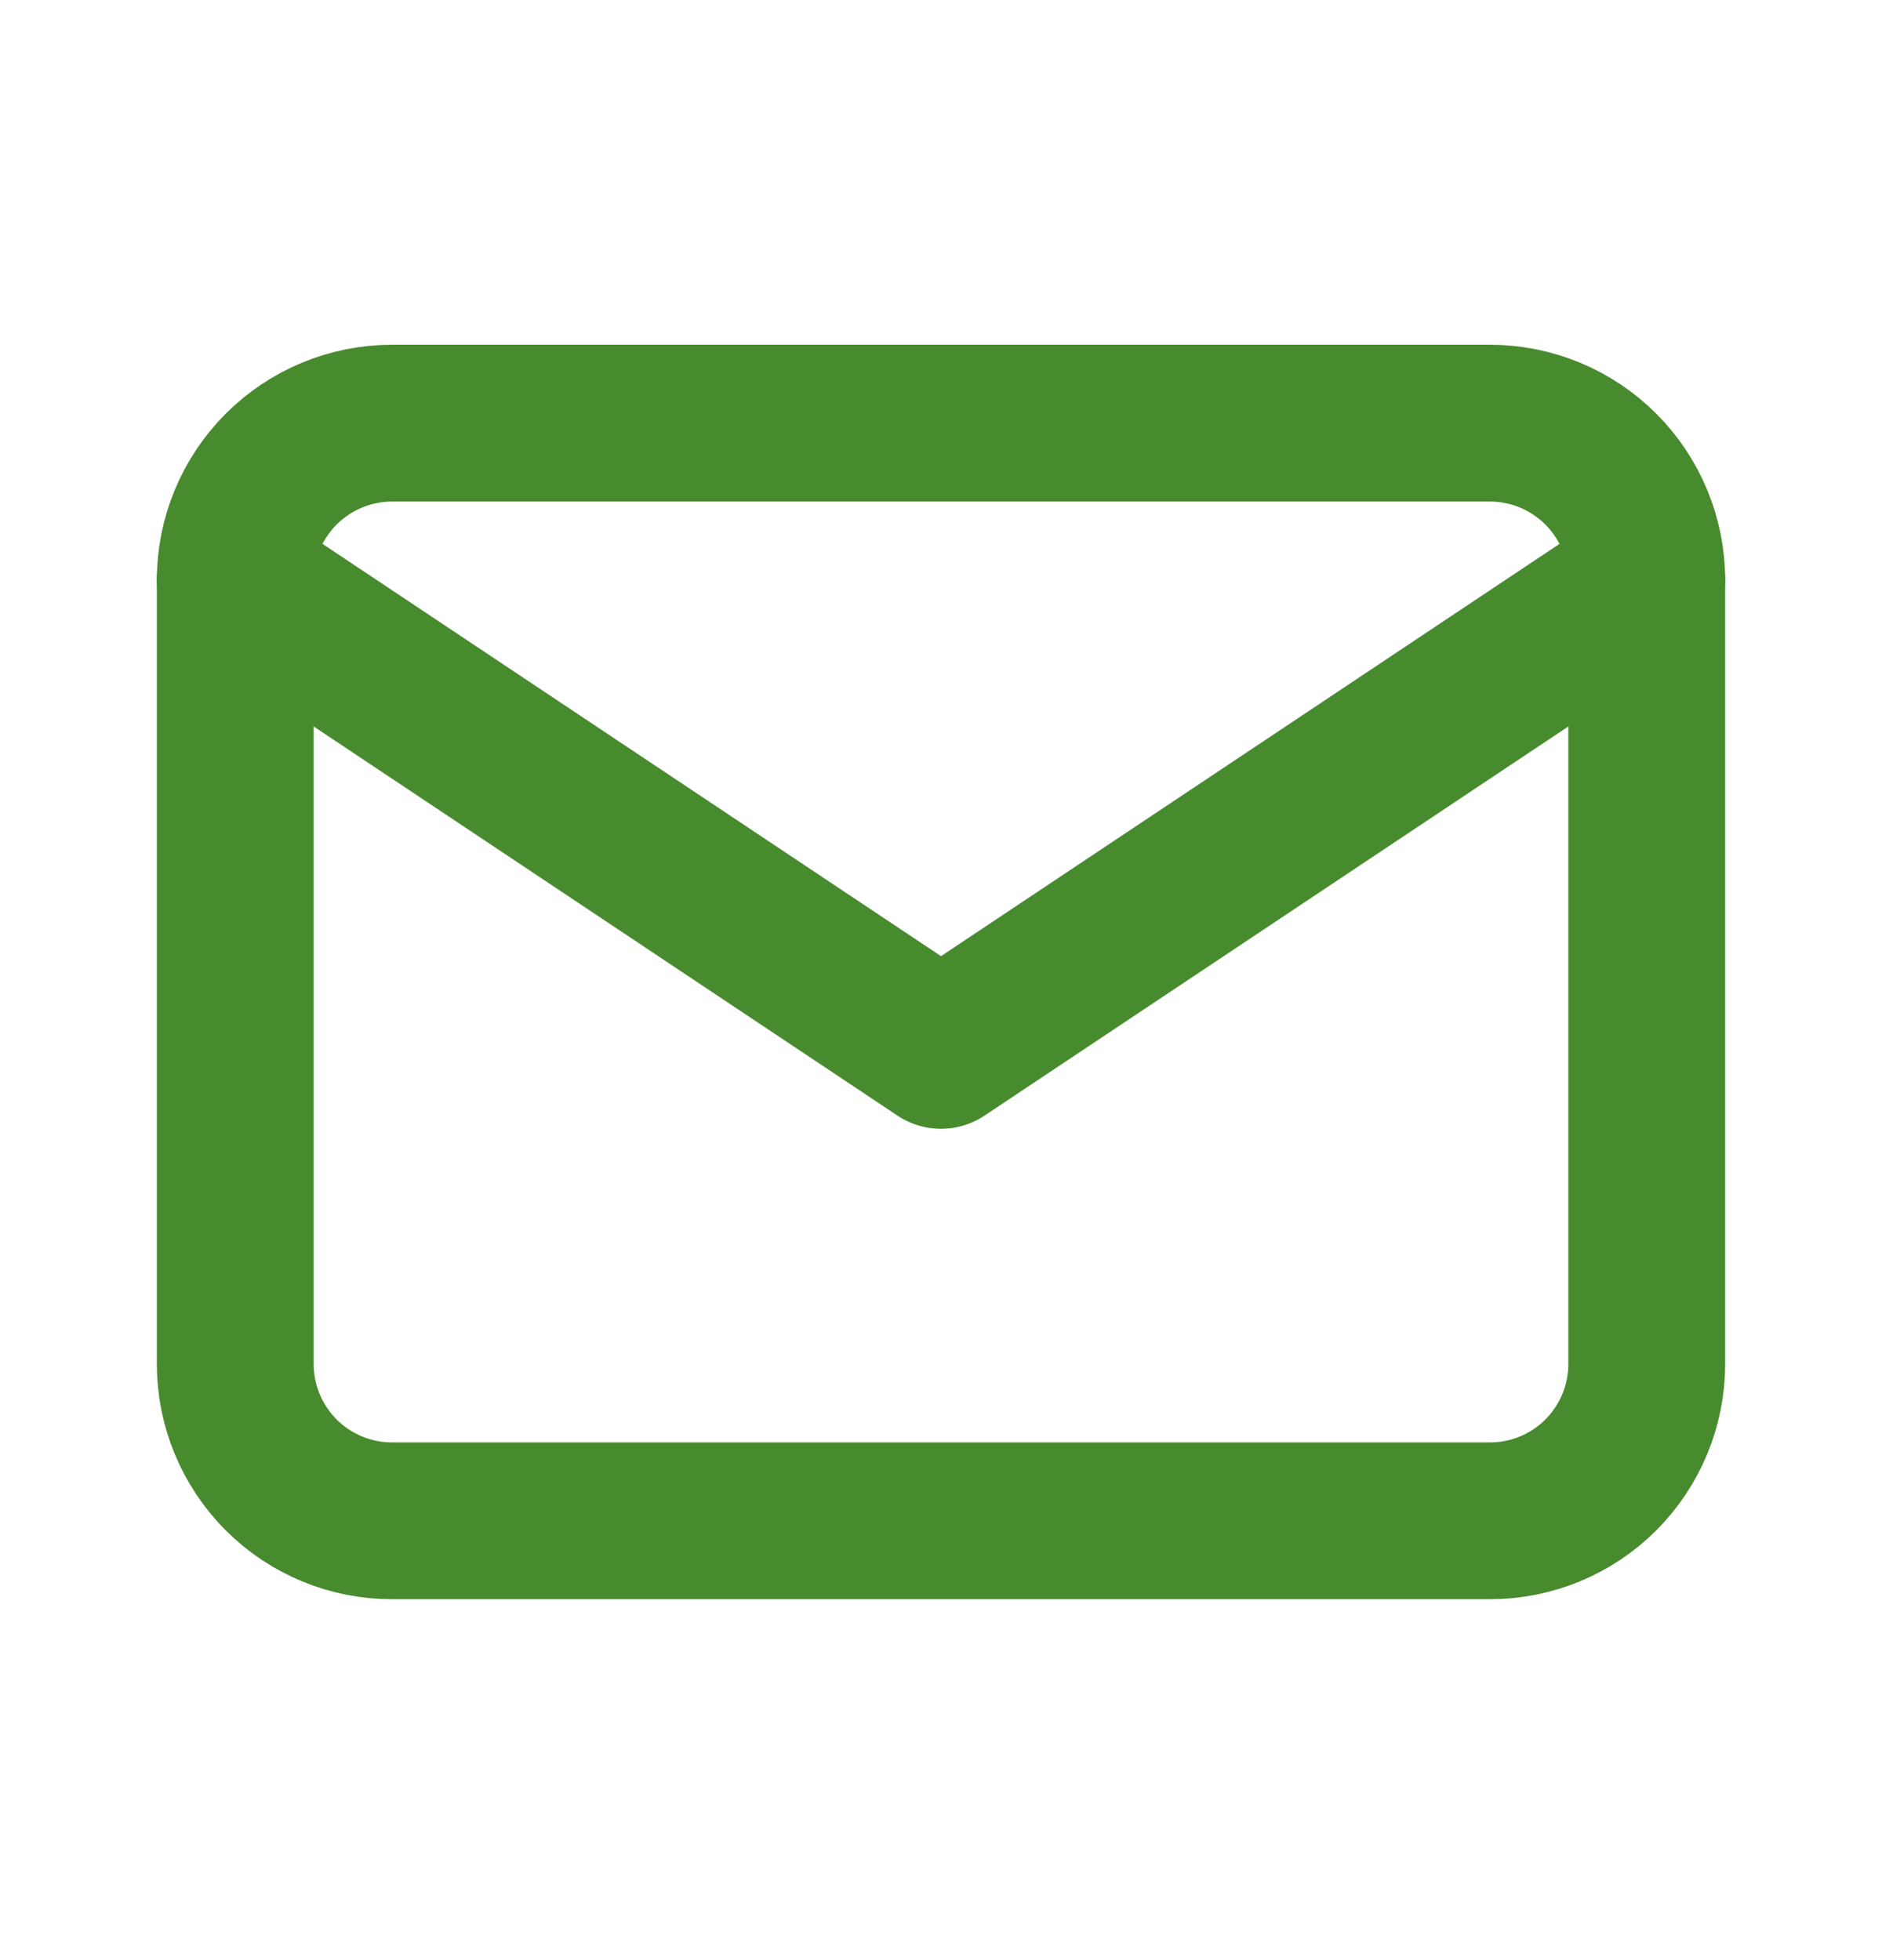 <svg width="24" height="25" viewBox="0 0 24 25" fill="none" xmlns="http://www.w3.org/2000/svg">
<path d="M3 7.397C3 6.867 3.211 6.358 3.586 5.983C3.961 5.608 4.47 5.397 5 5.397H19C19.53 5.397 20.039 5.608 20.414 5.983C20.789 6.358 21 6.867 21 7.397V17.397C21 17.928 20.789 18.436 20.414 18.812C20.039 19.187 19.53 19.397 19 19.397H5C4.47 19.397 3.961 19.187 3.586 18.812C3.211 18.436 3 17.928 3 17.397V7.397Z" stroke="#488B2E" stroke-width="2" stroke-linecap="round" stroke-linejoin="round"/>
<path d="M3 7.397L12 13.397L21 7.397" stroke="#488B2E" stroke-width="2" stroke-linecap="round" stroke-linejoin="round"/>
</svg>
